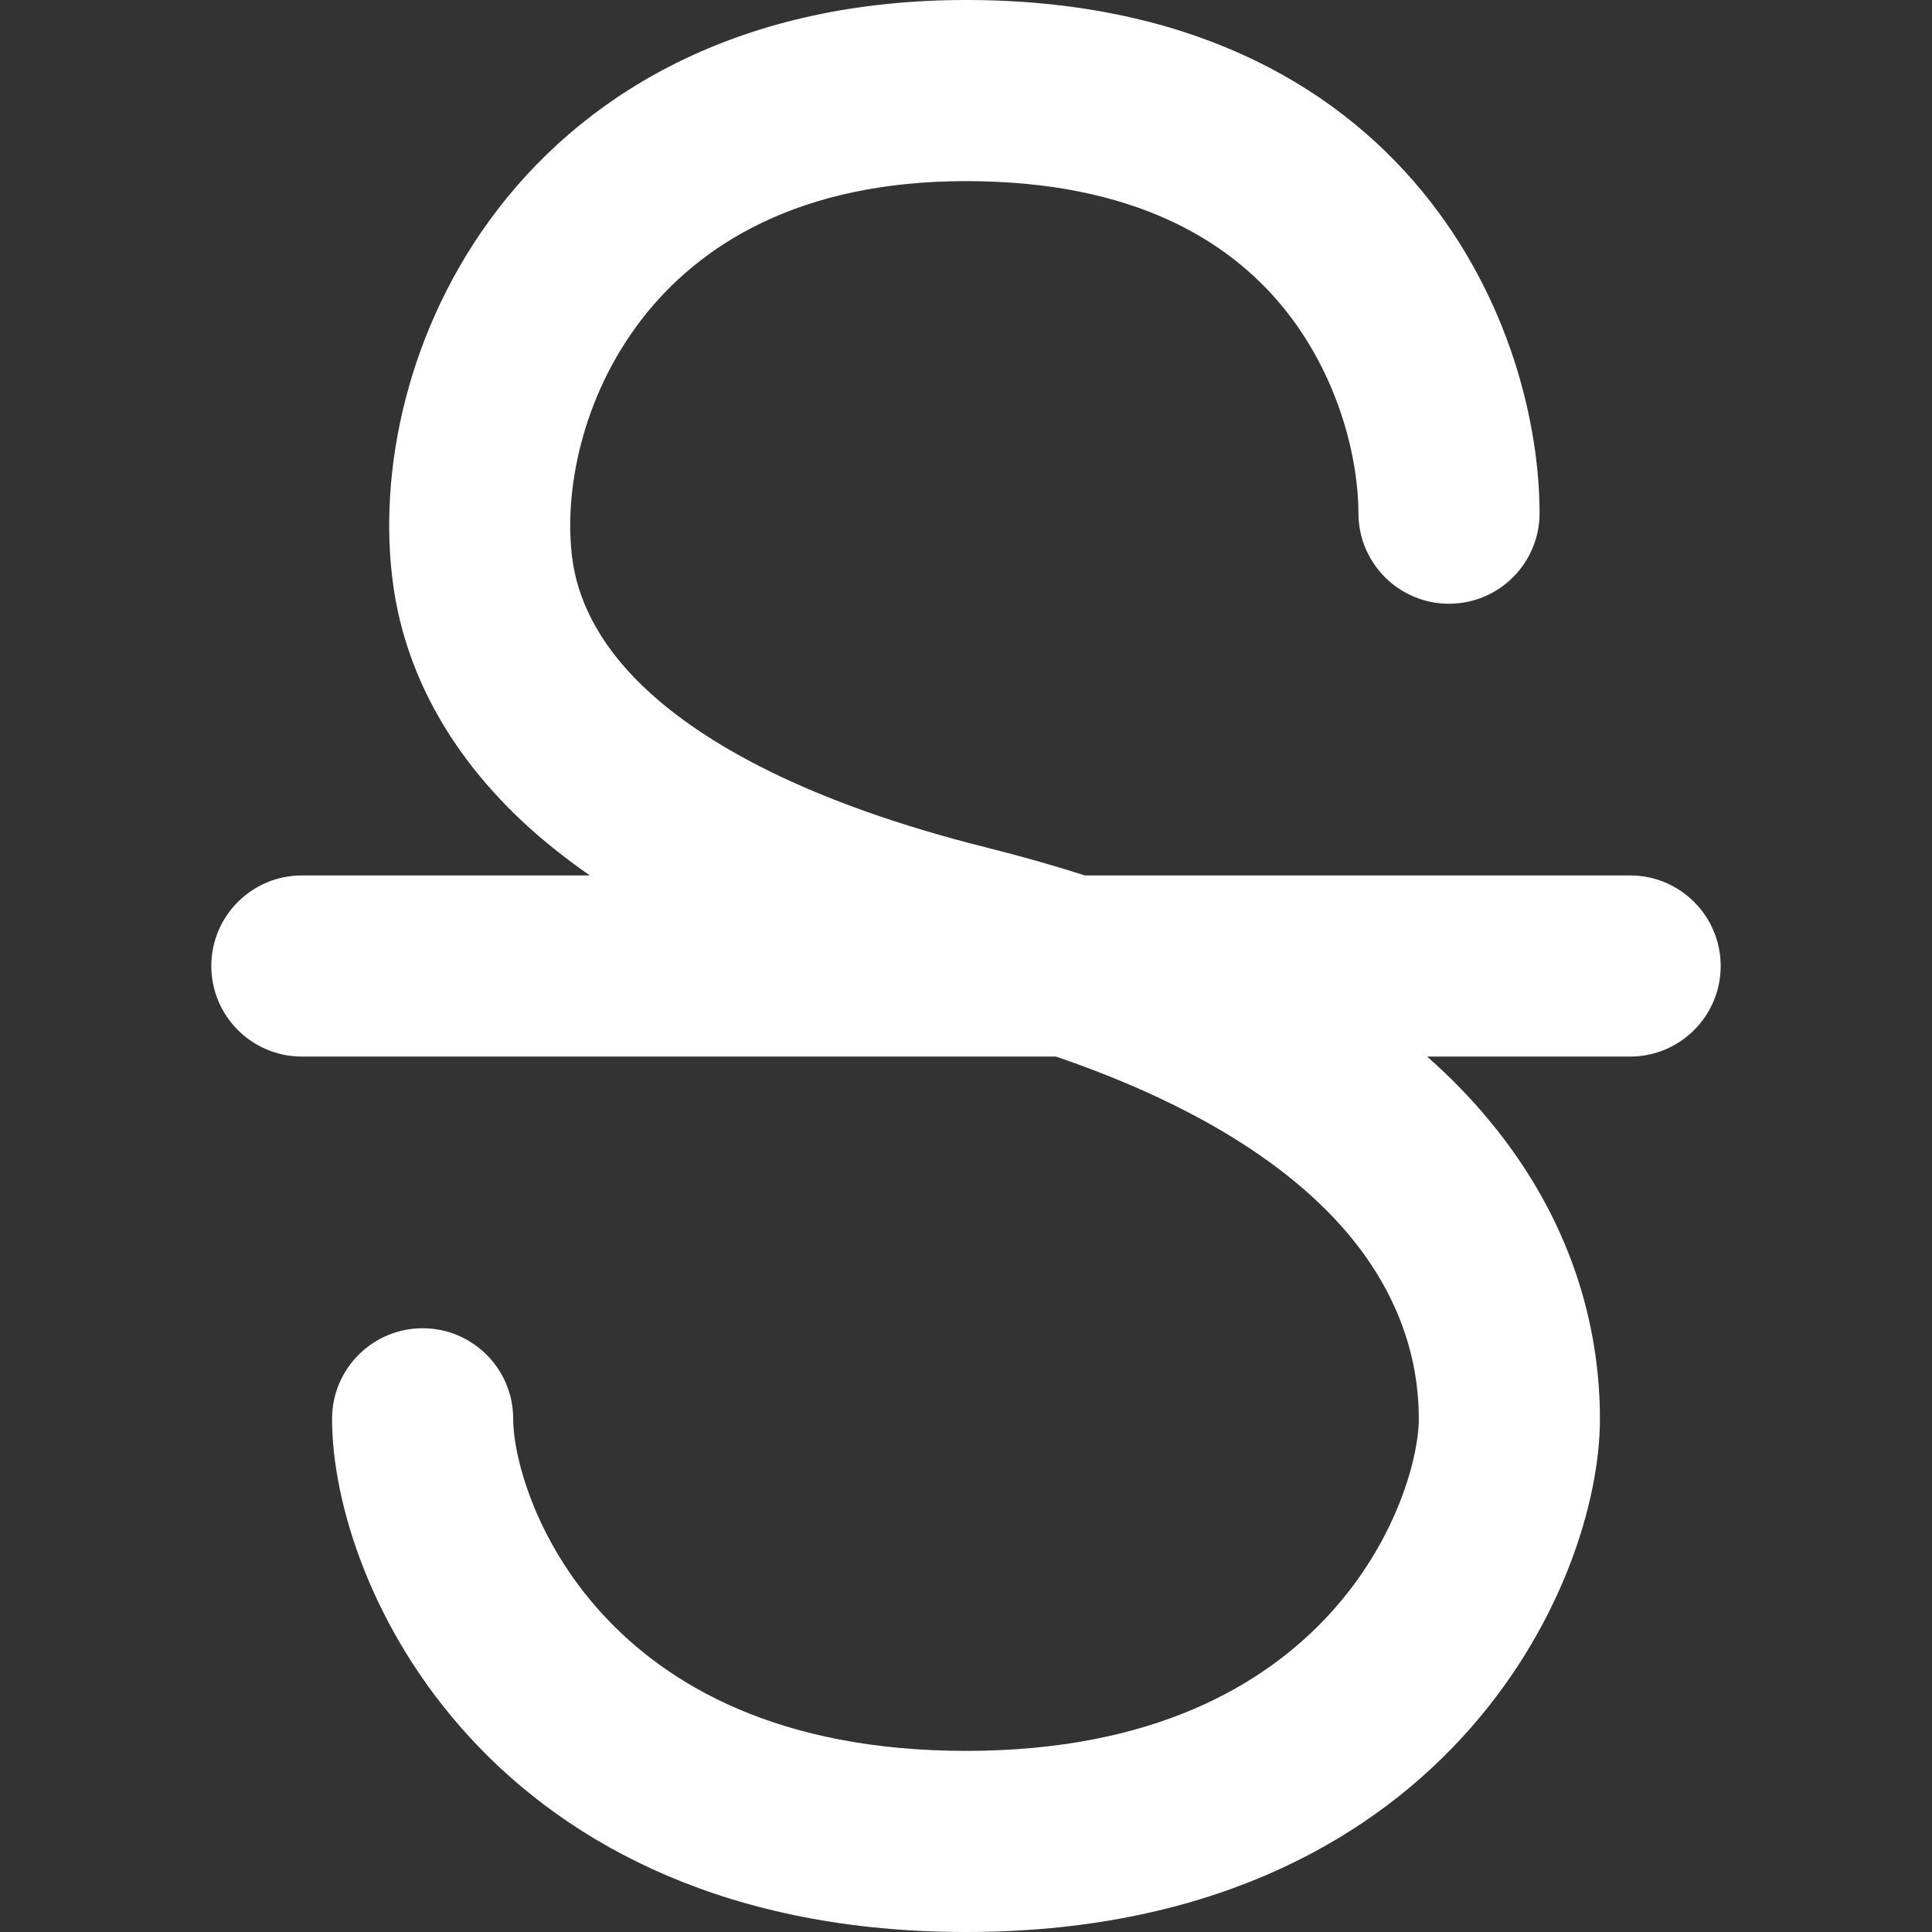 <svg width="16" height="16" viewBox="0 0 16 16" fill="none" xmlns="http://www.w3.org/2000/svg">
<rect x="0" y="0" width="16" height="16" fill="#333333" stroke="none"/>
<path d="M8 0C9.805 0 11.025 0.669 11.779 1.586C12.508 2.472 12.75 3.524 12.75 4.25C12.75 4.664 12.414 5 12 5C11.586 5 11.25 4.664 11.25 4.25C11.25 3.809 11.092 3.111 10.621 2.539C10.175 1.997 9.395 1.5 8 1.5C6.618 1.5 5.79 2.028 5.313 2.646C4.814 3.293 4.663 4.089 4.742 4.644C4.779 4.901 4.905 5.292 5.356 5.713C5.821 6.146 6.662 6.642 8.182 7.022C8.464 7.093 8.732 7.169 8.985 7.25H13.5C13.914 7.25 14.25 7.586 14.25 8C14.25 8.414 13.914 8.75 13.5 8.75H11.819C12.01 8.919 12.178 9.092 12.326 9.27C13.089 10.185 13.25 11.119 13.25 11.75C13.25 12.444 12.925 13.498 12.115 14.382C11.278 15.296 9.948 16 8 16C6.052 16 4.722 15.296 3.885 14.382C3.075 13.498 2.75 12.444 2.75 11.75C2.75 11.336 3.086 11 3.5 11C3.914 11 4.25 11.336 4.25 11.75C4.25 12.056 4.425 12.752 4.99 13.368C5.528 13.954 6.448 14.5 8 14.5C9.552 14.5 10.472 13.954 11.01 13.368C11.575 12.752 11.75 12.056 11.75 11.75C11.75 11.381 11.661 10.815 11.174 10.23C10.768 9.743 10.043 9.194 8.745 8.75H2.5C2.086 8.75 1.75 8.414 1.75 8C1.75 7.586 2.086 7.25 2.5 7.25H4.885C4.679 7.107 4.495 6.96 4.333 6.809C3.614 6.137 3.339 5.428 3.258 4.856C3.123 3.911 3.372 2.707 4.126 1.729C4.903 0.722 6.182 0 8 0Z" fill="white"/>
</svg>
